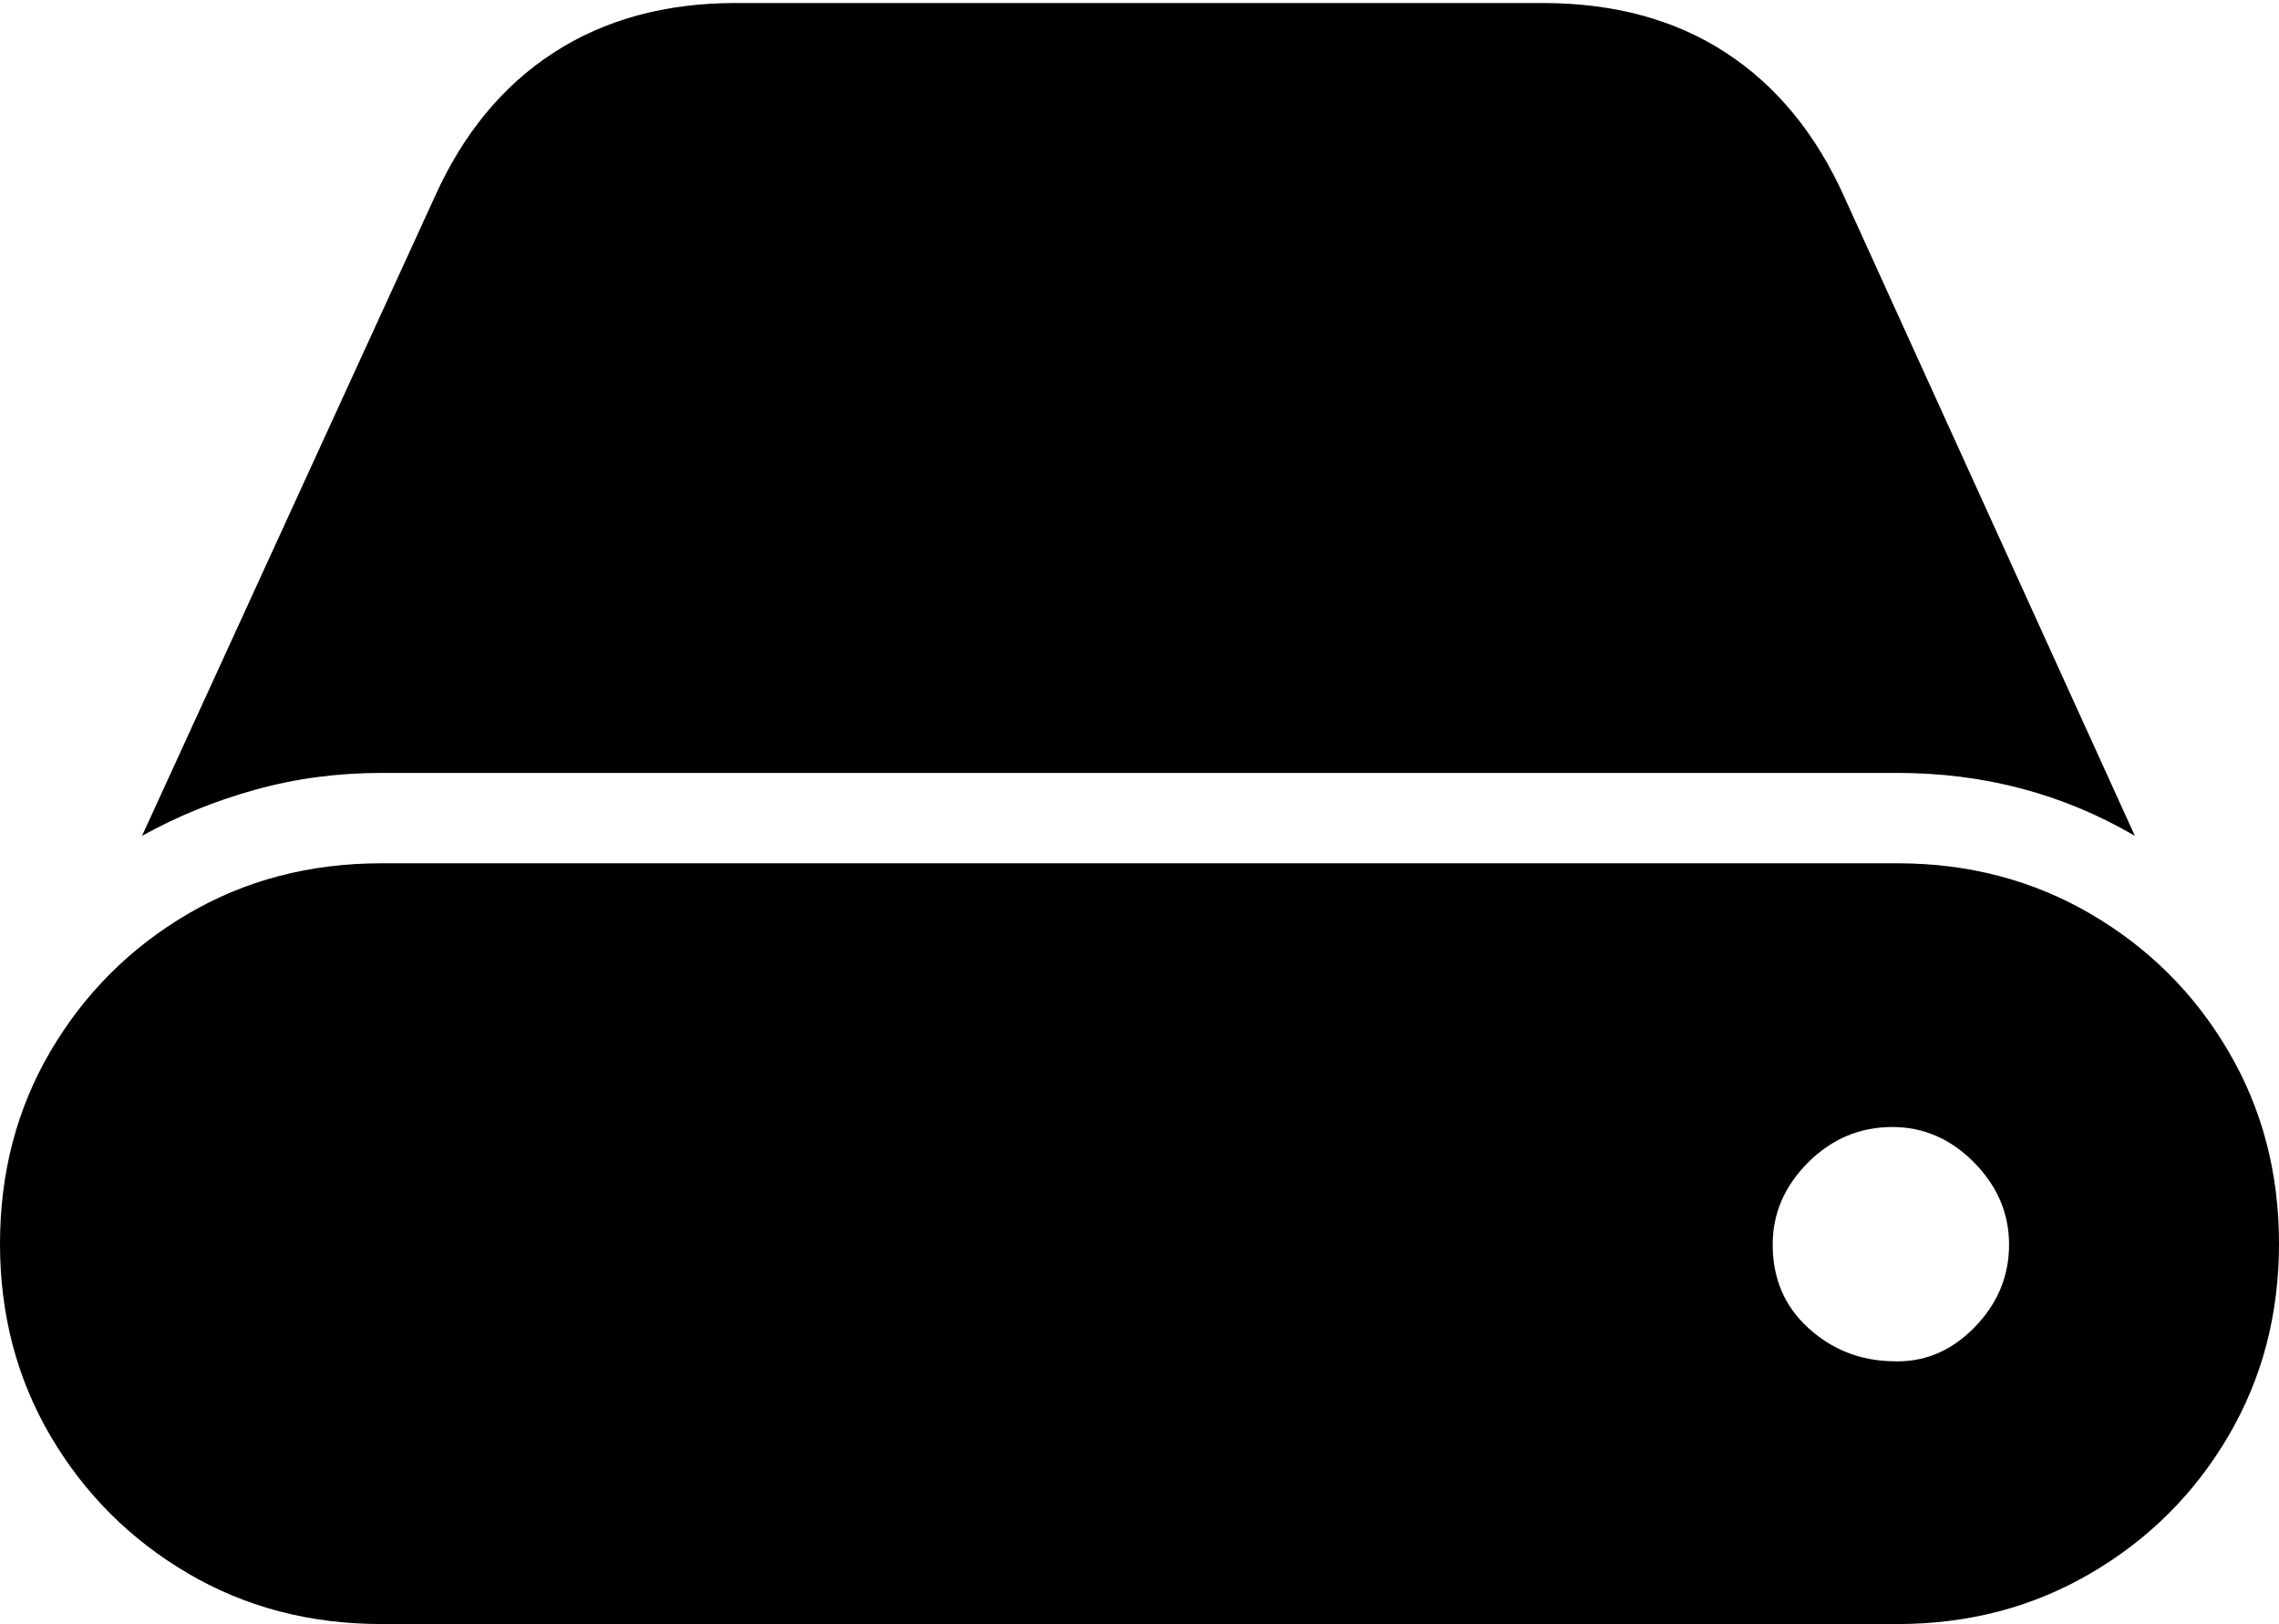 <?xml version="1.0" encoding="UTF-8"?>
<!--Generator: Apple Native CoreSVG 175-->
<!DOCTYPE svg
PUBLIC "-//W3C//DTD SVG 1.1//EN"
       "http://www.w3.org/Graphics/SVG/1.1/DTD/svg11.dtd">
<svg version="1.1" xmlns="http://www.w3.org/2000/svg" xmlns:xlink="http://www.w3.org/1999/xlink" width="21.934" height="15.635">
 <g>
  <rect height="15.635" opacity="0" width="21.934" x="0" y="0"/>
  <path d="M3.672 15.635L18.262 15.635Q19.287 15.635 20.122 15.146Q20.957 14.658 21.445 13.828Q21.934 12.998 21.934 11.973Q21.934 10.947 21.445 10.117Q20.957 9.287 20.122 8.799Q19.287 8.311 18.262 8.311L3.672 8.311Q2.637 8.311 1.807 8.799Q0.977 9.287 0.488 10.117Q0 10.947 0 11.973Q0 12.998 0.488 13.828Q0.977 14.658 1.807 15.146Q2.637 15.635 3.672 15.635ZM3.672 7.441L18.262 7.441Q19.512 7.441 20.547 8.047L17.754 1.904Q17.344 0.986 16.611 0.508Q15.879 0.029 14.844 0.029L7.08 0.029Q6.064 0.029 5.327 0.508Q4.59 0.986 4.18 1.904L1.367 8.047Q1.875 7.764 2.456 7.603Q3.037 7.441 3.672 7.441ZM17.061 11.982Q17.061 11.533 17.402 11.191Q17.744 10.85 18.213 10.85Q18.662 10.85 18.999 11.191Q19.336 11.533 19.336 11.982Q19.336 12.441 18.999 12.783Q18.662 13.125 18.213 13.105Q17.744 13.096 17.402 12.783Q17.061 12.471 17.061 11.982Z" fill="#000000"/>
 </g>
</svg>

